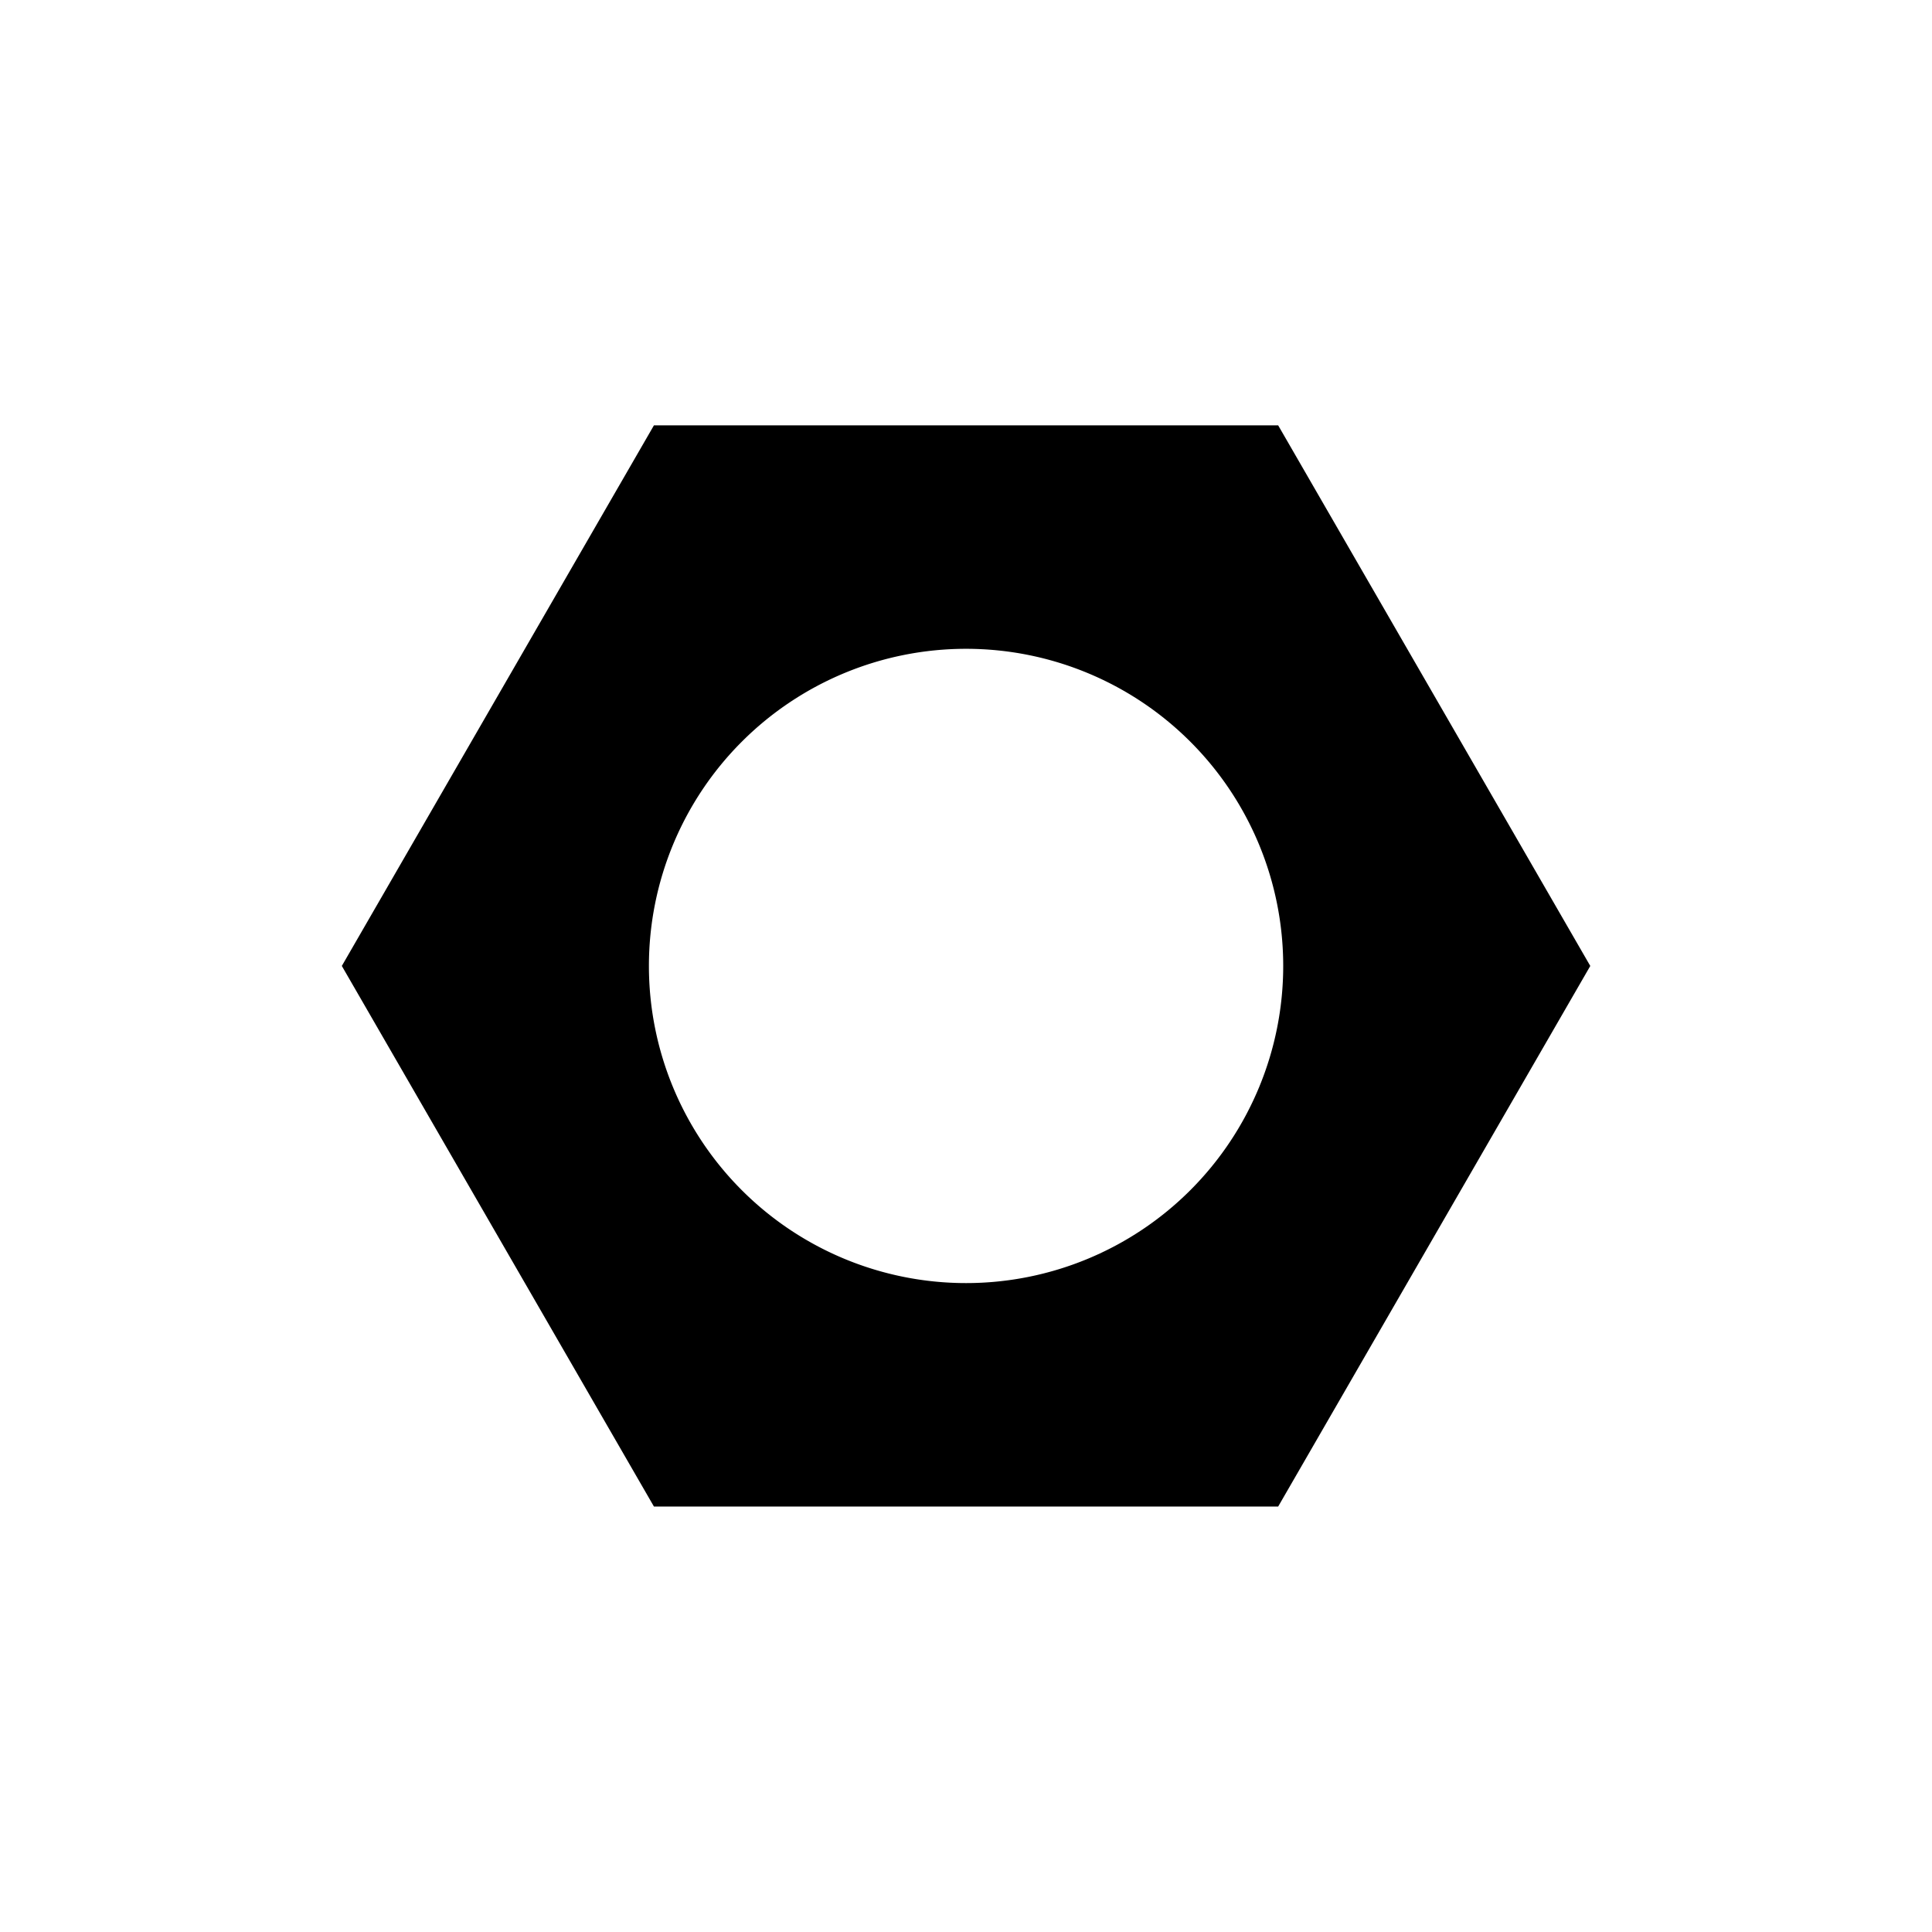 <?xml version="1.0" encoding="UTF-8" standalone="no"?>
<!-- Created with Inkscape (http://www.inkscape.org/) -->

<svg
   xmlns:dc="http://purl.org/dc/elements/1.1/"
   xmlns:cc="http://creativecommons.org/ns#"
   xmlns:rdf="http://www.w3.org/1999/02/22-rdf-syntax-ns#"
   xmlns:svg="http://www.w3.org/2000/svg"
   xmlns="http://www.w3.org/2000/svg"
   xmlns:sodipodi="http://sodipodi.sourceforge.net/DTD/sodipodi-0.dtd"
   xmlns:inkscape="http://www.inkscape.org/namespaces/inkscape"
   width="400"
   height="400"
   viewBox="0 0 105.833 105.833"
   version="1.1"
   id="svg8"
   inkscape:version="0.92.4 (unknown)"
   sodipodi:docname="Mutter.svg"
   inkscape:export-filename="/home/robert/CloudStation/Hobby/Projekte/Schraubensortierer/Asset/Mutter.png"
   inkscape:export-xdpi="95.760002"
   inkscape:export-ydpi="95.760002"
   enable-background="new">
  <defs
     id="defs2" />
  <sodipodi:namedview
     id="base"
     pagecolor="#ffffff"
     bordercolor="#666666"
     borderopacity="1.0"
     inkscape:pageopacity="1"
     inkscape:pageshadow="2"
     inkscape:zoom="0.98994949"
     inkscape:cx="-91.119307"
     inkscape:cy="158.33047"
     inkscape:document-units="mm"
     inkscape:current-layer="layer1"
     showgrid="false"
     units="px"
     inkscape:window-width="1366"
     inkscape:window-height="718"
     inkscape:window-x="0"
     inkscape:window-y="0"
     inkscape:window-maximized="1" />
  <g
     inkscape:label="Ebene 1"
     inkscape:groupmode="layer"
     id="layer1"
     transform="translate(0,-191.167)"
     style="">
    <path
       style="fill:#000000;fill-opacity:1;stroke:none;stroke-width:0.938;stroke-linecap:round;stroke-linejoin:bevel;stroke-miterlimit:4;stroke-dasharray:none;stroke-opacity:1"
       d="m 35.822,214.467 -17.097,29.613 17.097,29.614 H 70.017 L 87.114,244.081 70.017,214.467 Z m 17.098,12.241 a 17.373,17.373 0 0 1 17.373,17.372 17.373,17.373 0 0 1 -17.373,17.373 17.373,17.373 0 0 1 -17.373,-17.373 17.373,17.373 0 0 1 17.373,-17.372 z"
       id="path4546"
       inkscape:connector-curvature="0" />
  </g>
</svg>
